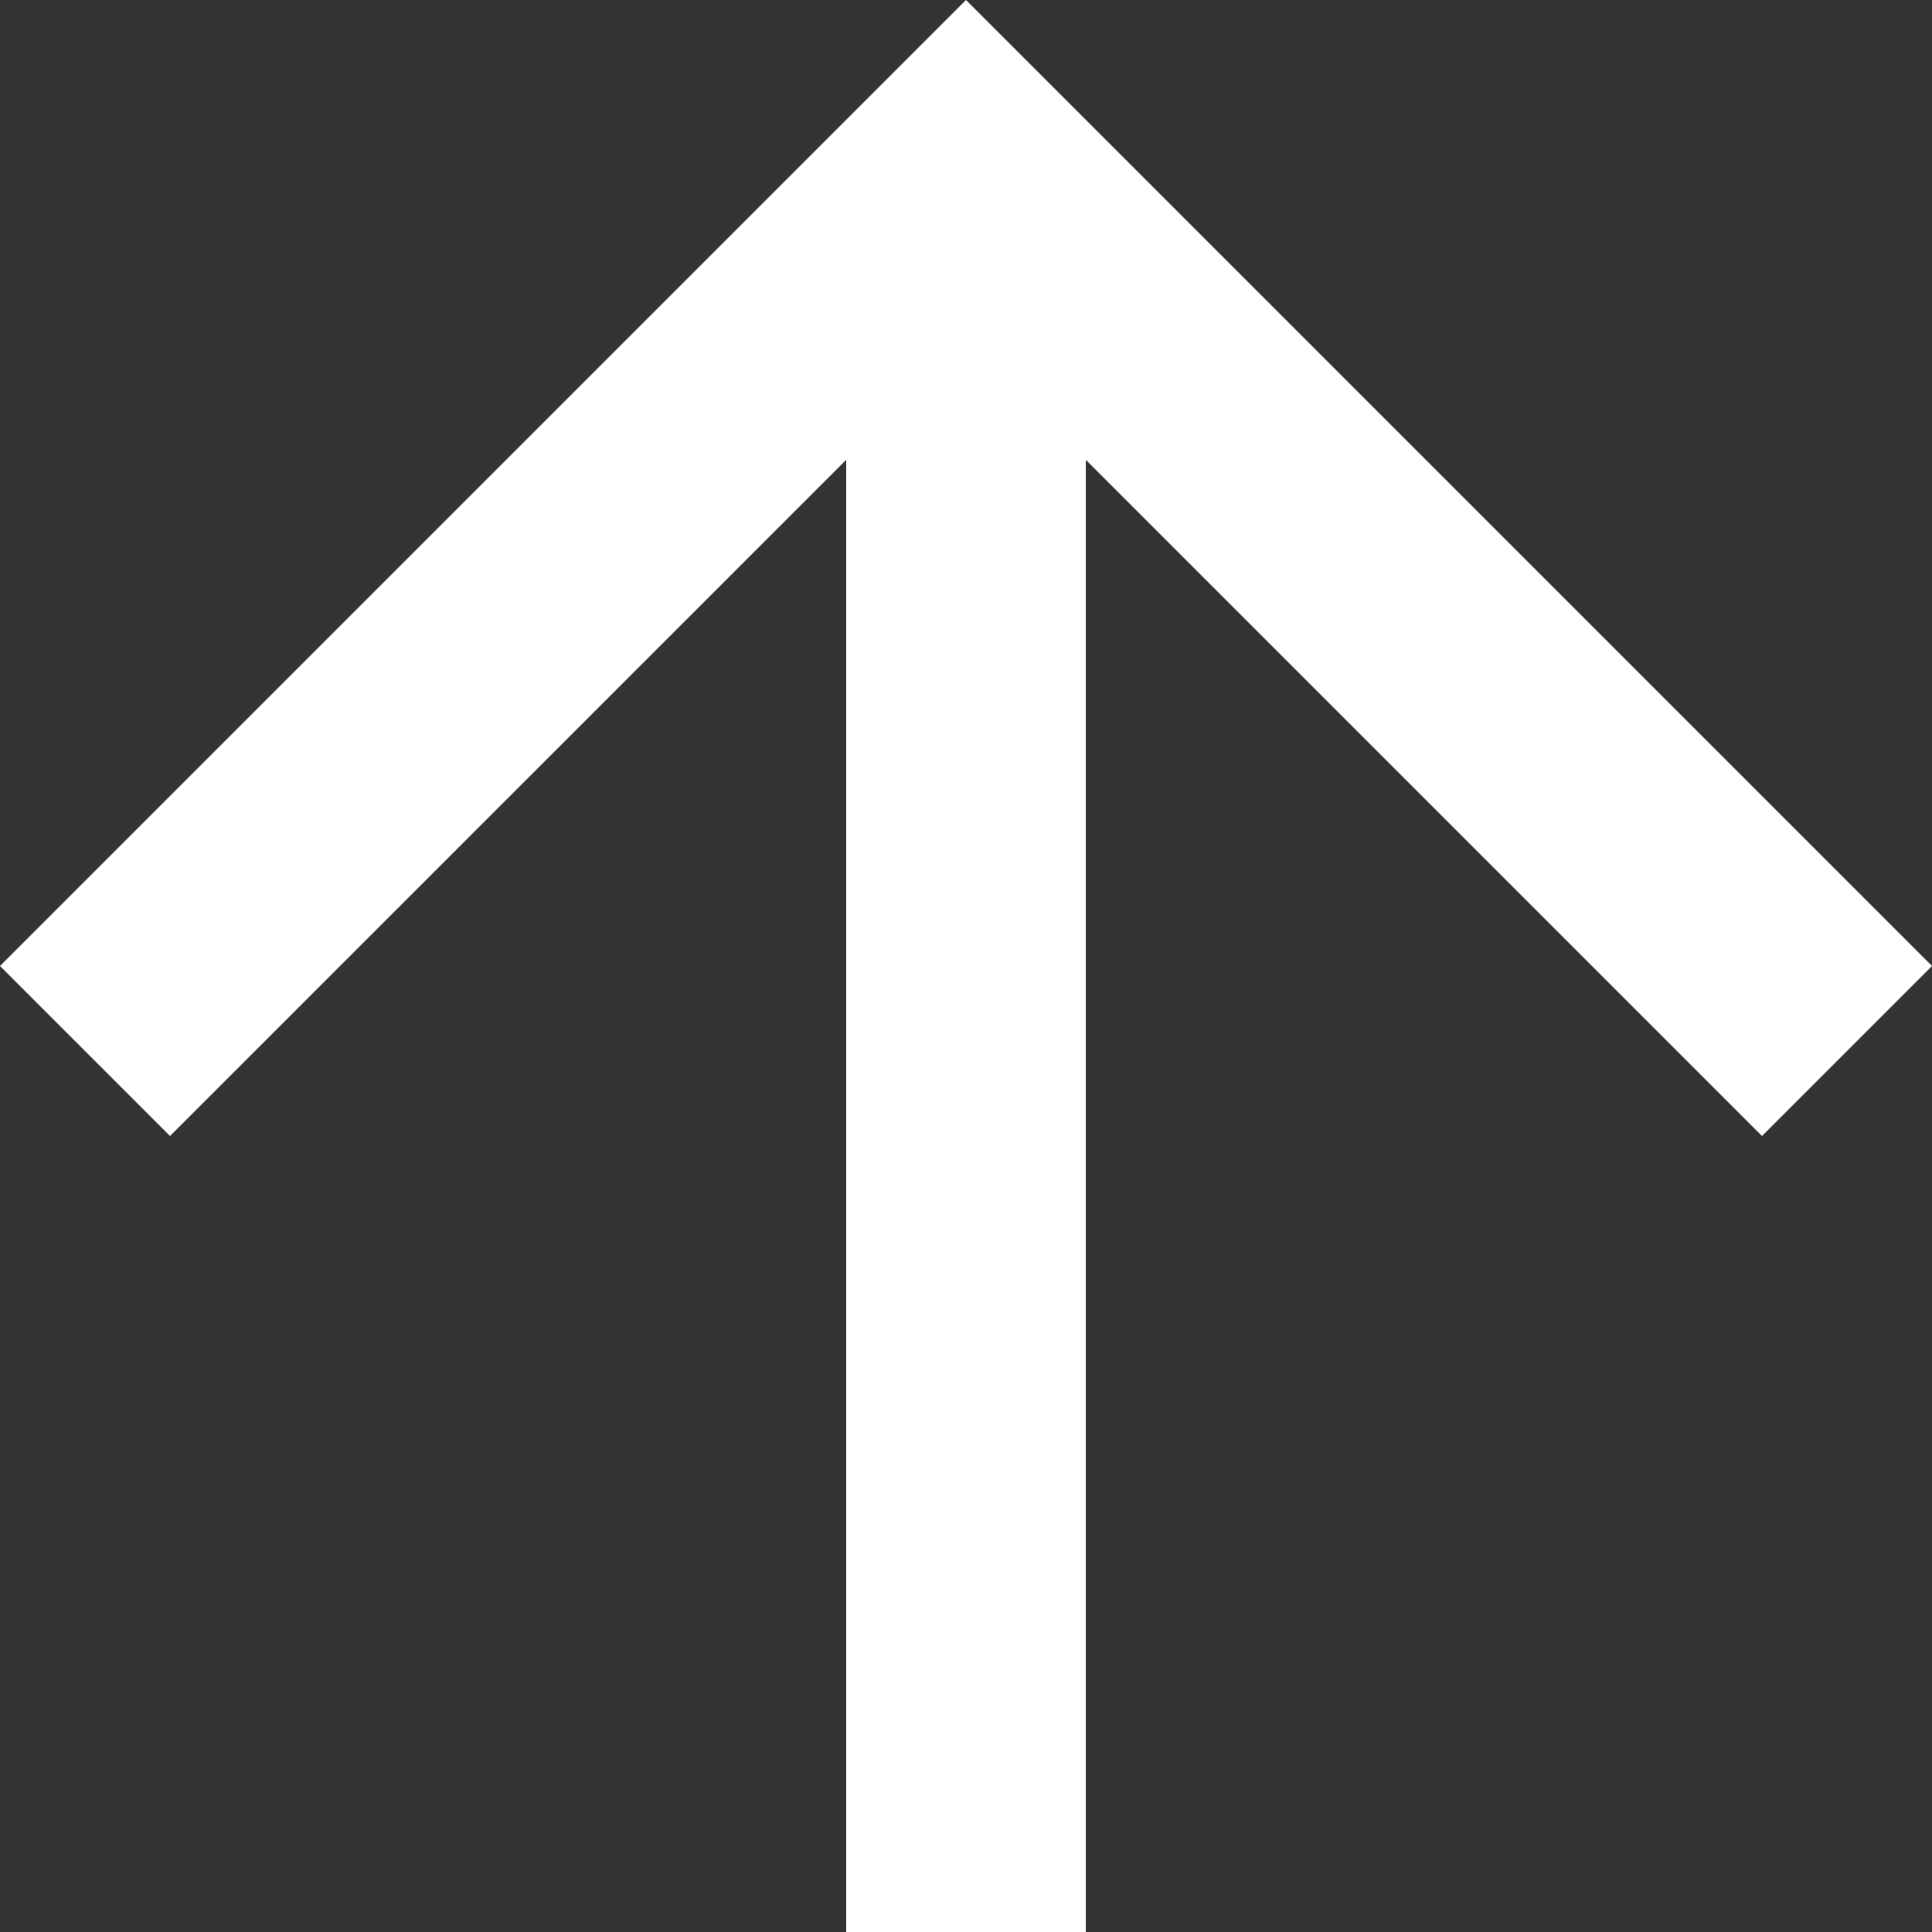 <?xml version="1.0" encoding="utf-8"?>
<!-- Generator: Adobe Illustrator 13.0.0, SVG Export Plug-In . SVG Version: 6.00 Build 14948)  -->
<!DOCTYPE svg PUBLIC "-//W3C//DTD SVG 1.1//EN" "http://www.w3.org/Graphics/SVG/1.1/DTD/svg11.dtd">
<svg version="1.1" id="Capa_1" xmlns="http://www.w3.org/2000/svg" xmlns:xlink="http://www.w3.org/1999/xlink" x="0px" y="0px"
	 width="50px" height="50px" viewBox="230.5 230.5 50 50" style="enable-background:new 230.5 230.5 50 50;" xml:space="preserve">
<rect x="230.5" y="230.5" width="50" height="50" fill="#333333" stroke="none"/>
<style type="text/css">
<![CDATA[
	.st0{fill:#FFFFFF;}
]]>
</style>
<g>
	<g id="arrow-back">
		<path class="st0" d="M258.6,280.5v-38.1l17.5,17.5l4.4-4.4l-25-25l-25,25l4.4,4.4l17.5-17.5v38.1H258.6z"/>
	</g>
</g>
</svg>
